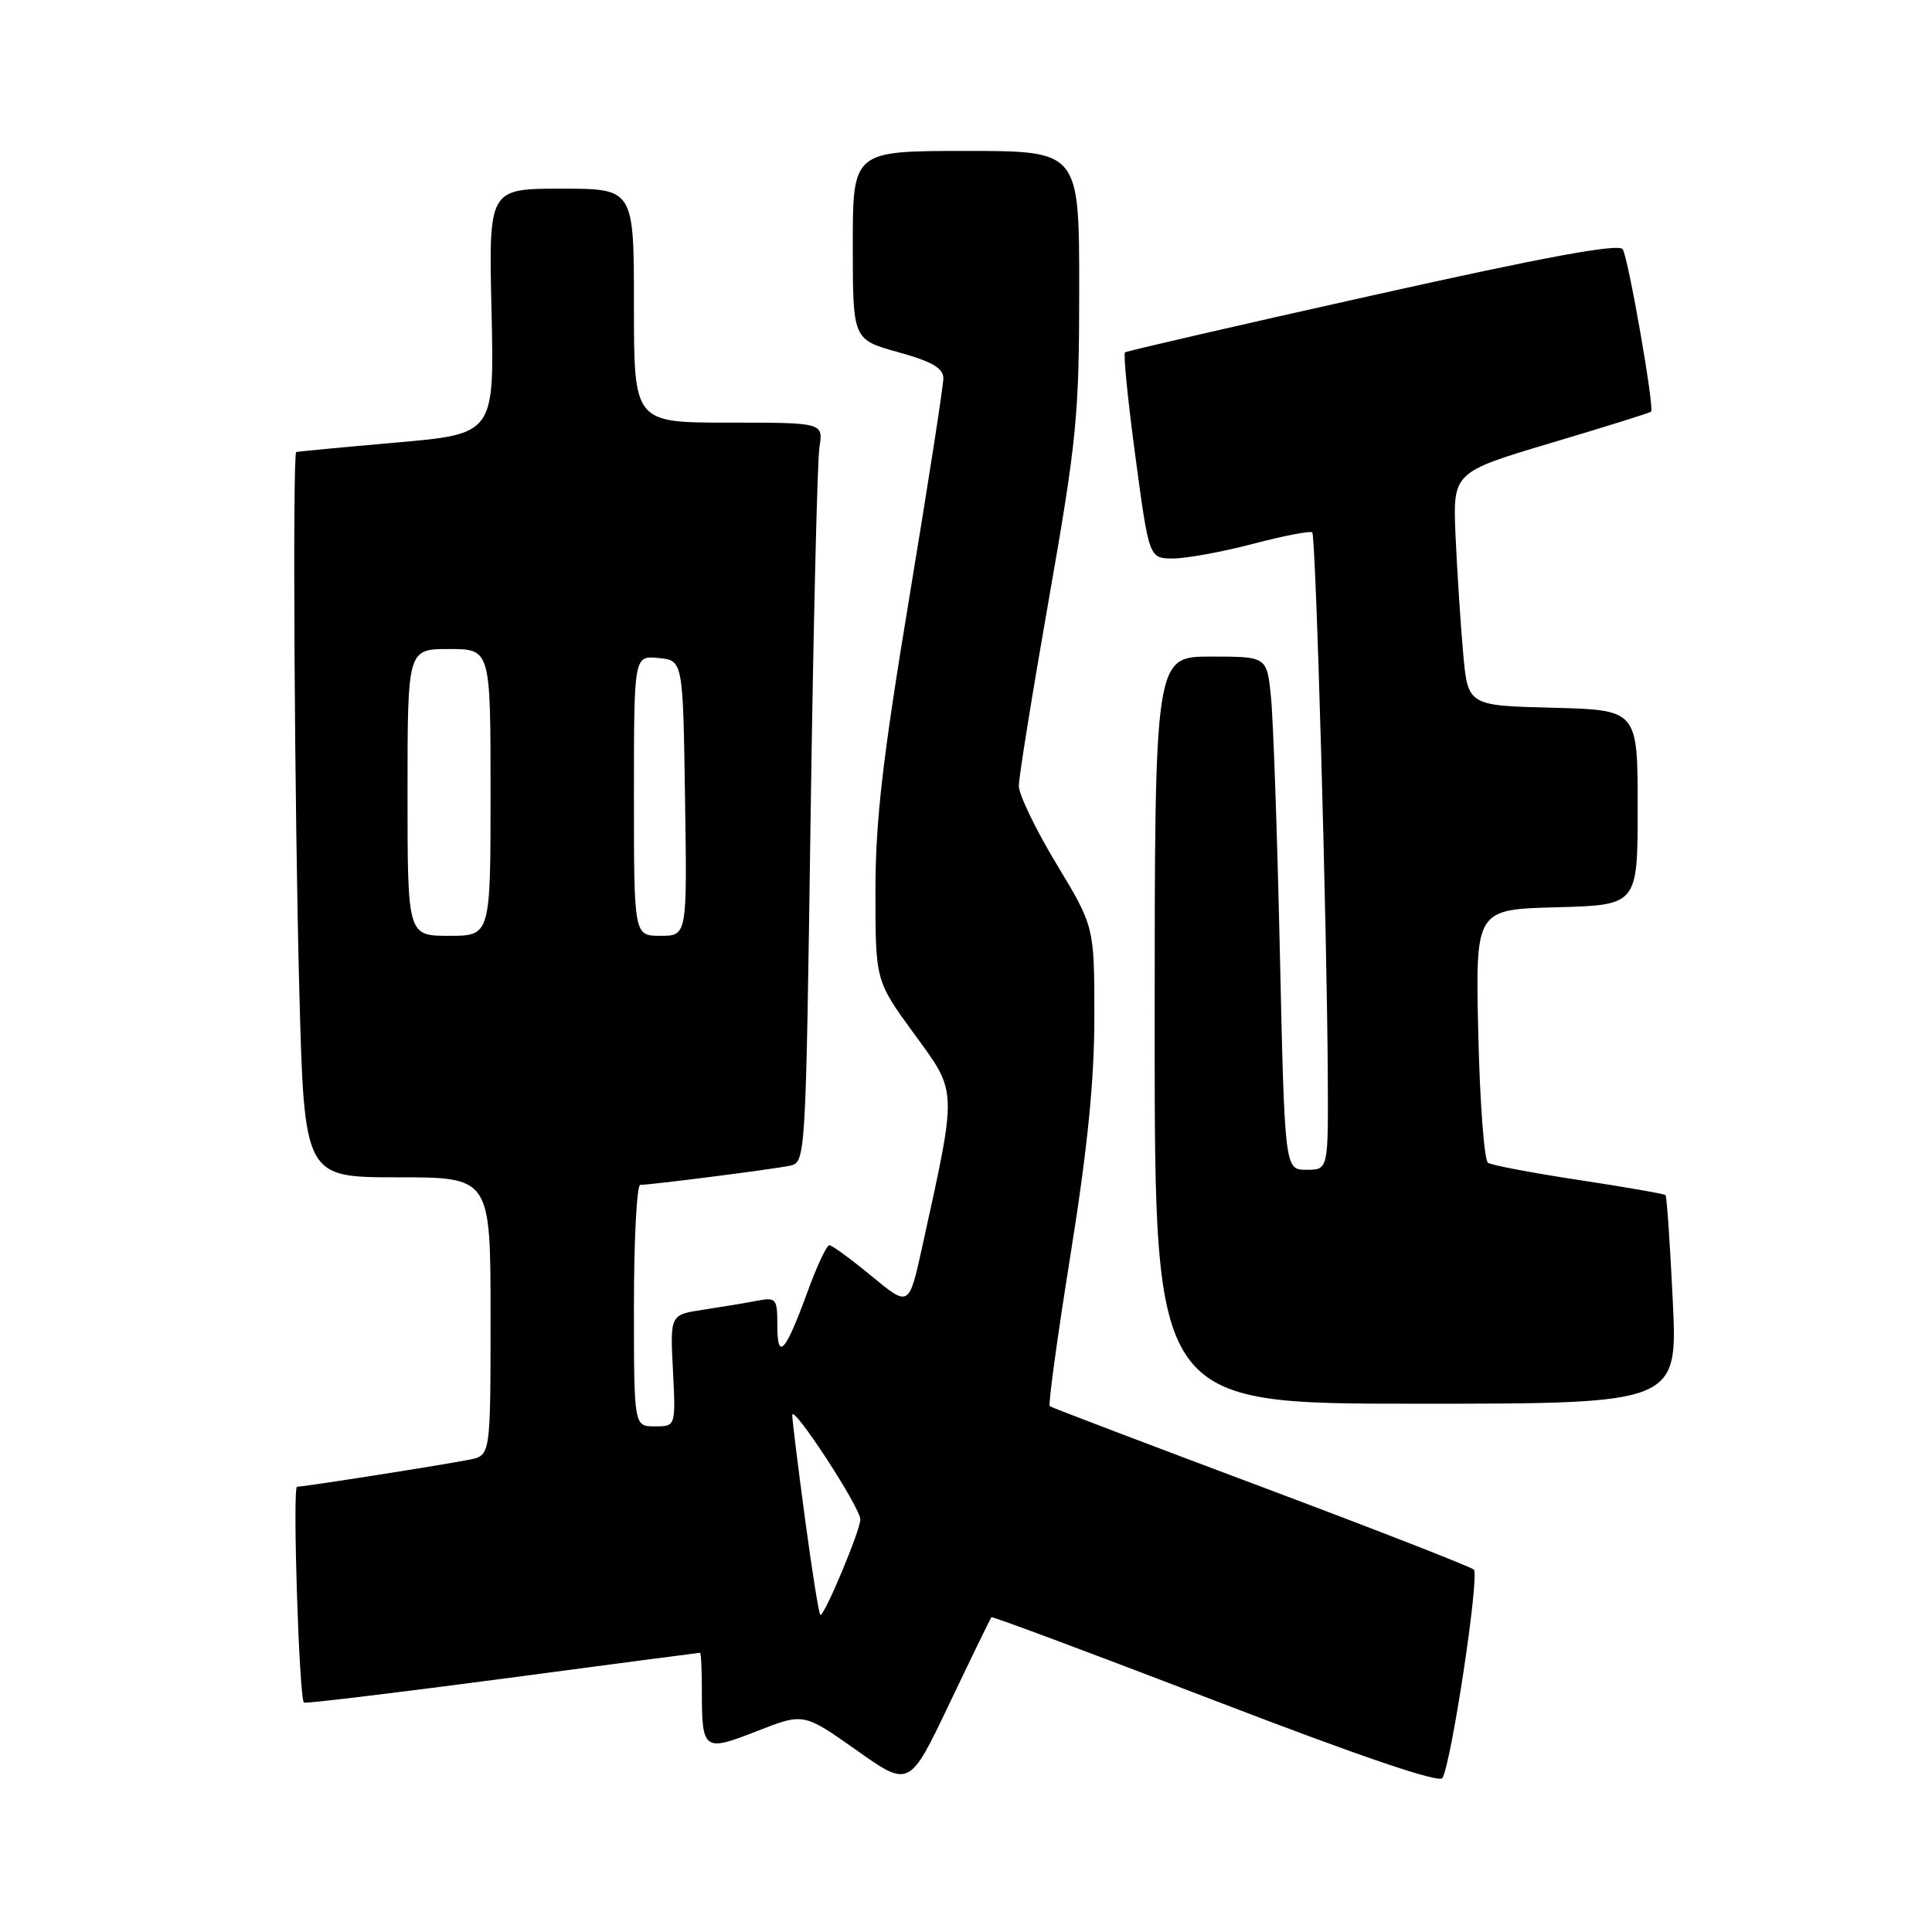<?xml version="1.0" encoding="UTF-8" standalone="no"?>
<!DOCTYPE svg PUBLIC "-//W3C//DTD SVG 1.1//EN" "http://www.w3.org/Graphics/SVG/1.1/DTD/svg11.dtd" >
<svg xmlns="http://www.w3.org/2000/svg" xmlns:xlink="http://www.w3.org/1999/xlink" version="1.1" viewBox="0 0 256 256">
 <g >
 <path fill="currentColor"
d=" M 131.37 214.29 C 131.50 214.16 144.86 219.15 161.05 225.37 C 180.27 232.76 190.72 236.31 191.13 235.60 C 192.34 233.50 196.08 208.68 195.29 207.98 C 194.86 207.59 182.12 202.62 167.00 196.95 C 151.88 191.28 139.32 186.50 139.10 186.33 C 138.87 186.16 140.11 177.13 141.85 166.26 C 144.12 152.09 145.01 143.14 145.01 134.64 C 145.00 122.78 145.00 122.78 140.00 114.50 C 137.25 109.95 135.00 105.28 135.00 104.14 C 135.00 102.99 136.80 91.80 139.00 79.28 C 142.68 58.28 143.00 55.07 143.00 38.25 C 143.00 20.00 143.00 20.00 128.00 20.00 C 113.00 20.00 113.00 20.00 113.00 32.50 C 113.00 44.99 113.00 44.99 119.00 46.66 C 123.51 47.91 125.00 48.78 125.00 50.14 C 125.00 51.14 122.97 64.17 120.50 79.11 C 116.95 100.54 116.00 108.76 116.00 118.11 C 116.00 129.96 116.00 129.96 121.15 137.02 C 126.90 144.90 126.87 143.97 122.17 165.34 C 120.44 173.18 120.44 173.18 115.49 169.09 C 112.77 166.84 110.25 165.00 109.89 165.00 C 109.53 165.00 108.22 167.81 106.97 171.25 C 104.06 179.22 103.00 180.39 103.00 175.62 C 103.00 172.04 102.86 171.87 100.25 172.37 C 98.74 172.66 95.54 173.19 93.15 173.55 C 88.79 174.21 88.79 174.21 89.17 181.61 C 89.54 189.00 89.54 189.00 86.77 189.00 C 84.00 189.00 84.00 189.00 84.00 173.00 C 84.00 164.20 84.38 157.00 84.84 157.00 C 86.26 157.00 102.37 154.94 104.63 154.47 C 106.76 154.02 106.76 153.91 107.41 108.26 C 107.77 83.09 108.30 61.04 108.58 59.25 C 109.09 56.00 109.09 56.00 96.55 56.00 C 84.00 56.00 84.00 56.00 84.00 40.50 C 84.00 25.00 84.00 25.00 74.38 25.00 C 64.75 25.00 64.75 25.00 65.13 41.25 C 65.50 57.50 65.50 57.50 52.50 58.64 C 45.35 59.27 39.39 59.84 39.25 59.89 C 38.75 60.11 39.02 107.14 39.66 131.25 C 40.32 156.00 40.32 156.00 52.66 156.00 C 65.00 156.00 65.00 156.00 65.00 174.42 C 65.00 192.84 65.00 192.84 62.25 193.40 C 58.96 194.07 40.31 197.00 39.36 197.00 C 38.74 197.00 39.63 224.96 40.27 225.60 C 40.43 225.76 52.25 224.34 66.53 222.45 C 80.81 220.55 92.61 219.00 92.75 219.00 C 92.89 219.00 93.00 221.21 93.00 223.92 C 93.00 232.00 93.21 232.16 100.31 229.38 C 106.48 226.96 106.48 226.96 113.49 231.91 C 120.50 236.87 120.50 236.87 125.82 225.70 C 128.75 219.55 131.25 214.42 131.37 214.29 Z  M 221.65 172.33 C 221.29 164.82 220.86 158.53 220.69 158.36 C 220.52 158.19 215.36 157.29 209.23 156.36 C 203.10 155.43 197.67 154.40 197.17 154.08 C 196.67 153.76 196.09 146.07 195.88 137.00 C 195.50 120.50 195.50 120.50 206.25 120.22 C 217.00 119.93 217.00 119.93 217.00 107.00 C 217.00 94.07 217.00 94.07 205.75 93.78 C 194.50 93.50 194.50 93.50 193.87 86.50 C 193.53 82.65 193.08 75.69 192.87 71.04 C 192.50 62.58 192.50 62.58 205.50 58.70 C 212.65 56.57 218.63 54.70 218.78 54.55 C 219.24 54.09 215.78 34.26 215.02 33.03 C 214.52 32.23 204.89 34.00 181.91 39.13 C 164.08 43.10 149.31 46.51 149.07 46.69 C 148.83 46.88 149.45 53.10 150.45 60.52 C 152.26 74.00 152.26 74.00 155.45 74.00 C 157.20 74.00 161.97 73.13 166.04 72.06 C 170.11 70.99 173.64 70.31 173.88 70.55 C 174.36 71.03 175.84 123.10 175.94 142.75 C 176.00 155.00 176.00 155.00 173.11 155.00 C 170.23 155.00 170.23 155.00 169.59 126.25 C 169.24 110.44 168.71 95.14 168.40 92.25 C 167.86 87.00 167.86 87.00 160.43 87.00 C 153.00 87.00 153.00 87.00 153.00 136.50 C 153.00 186.00 153.00 186.00 187.66 186.00 C 222.31 186.00 222.31 186.00 221.65 172.33 Z  M 106.67 201.25 C 105.73 194.24 104.96 188.05 104.98 187.51 C 105.01 185.98 114.00 199.75 114.00 201.34 C 114.00 202.76 109.30 214.00 108.71 214.00 C 108.53 214.00 107.61 208.26 106.67 201.25 Z  M 54.00 105.00 C 54.00 86.00 54.00 86.00 59.50 86.00 C 65.00 86.00 65.00 86.00 65.00 105.00 C 65.00 124.00 65.00 124.00 59.50 124.00 C 54.00 124.00 54.00 124.00 54.00 105.00 Z  M 84.00 105.44 C 84.00 86.87 84.00 86.87 87.25 87.19 C 90.50 87.50 90.50 87.50 90.77 105.75 C 91.05 124.00 91.05 124.00 87.52 124.00 C 84.00 124.00 84.00 124.00 84.00 105.44 Z "/>
</g>
</svg>